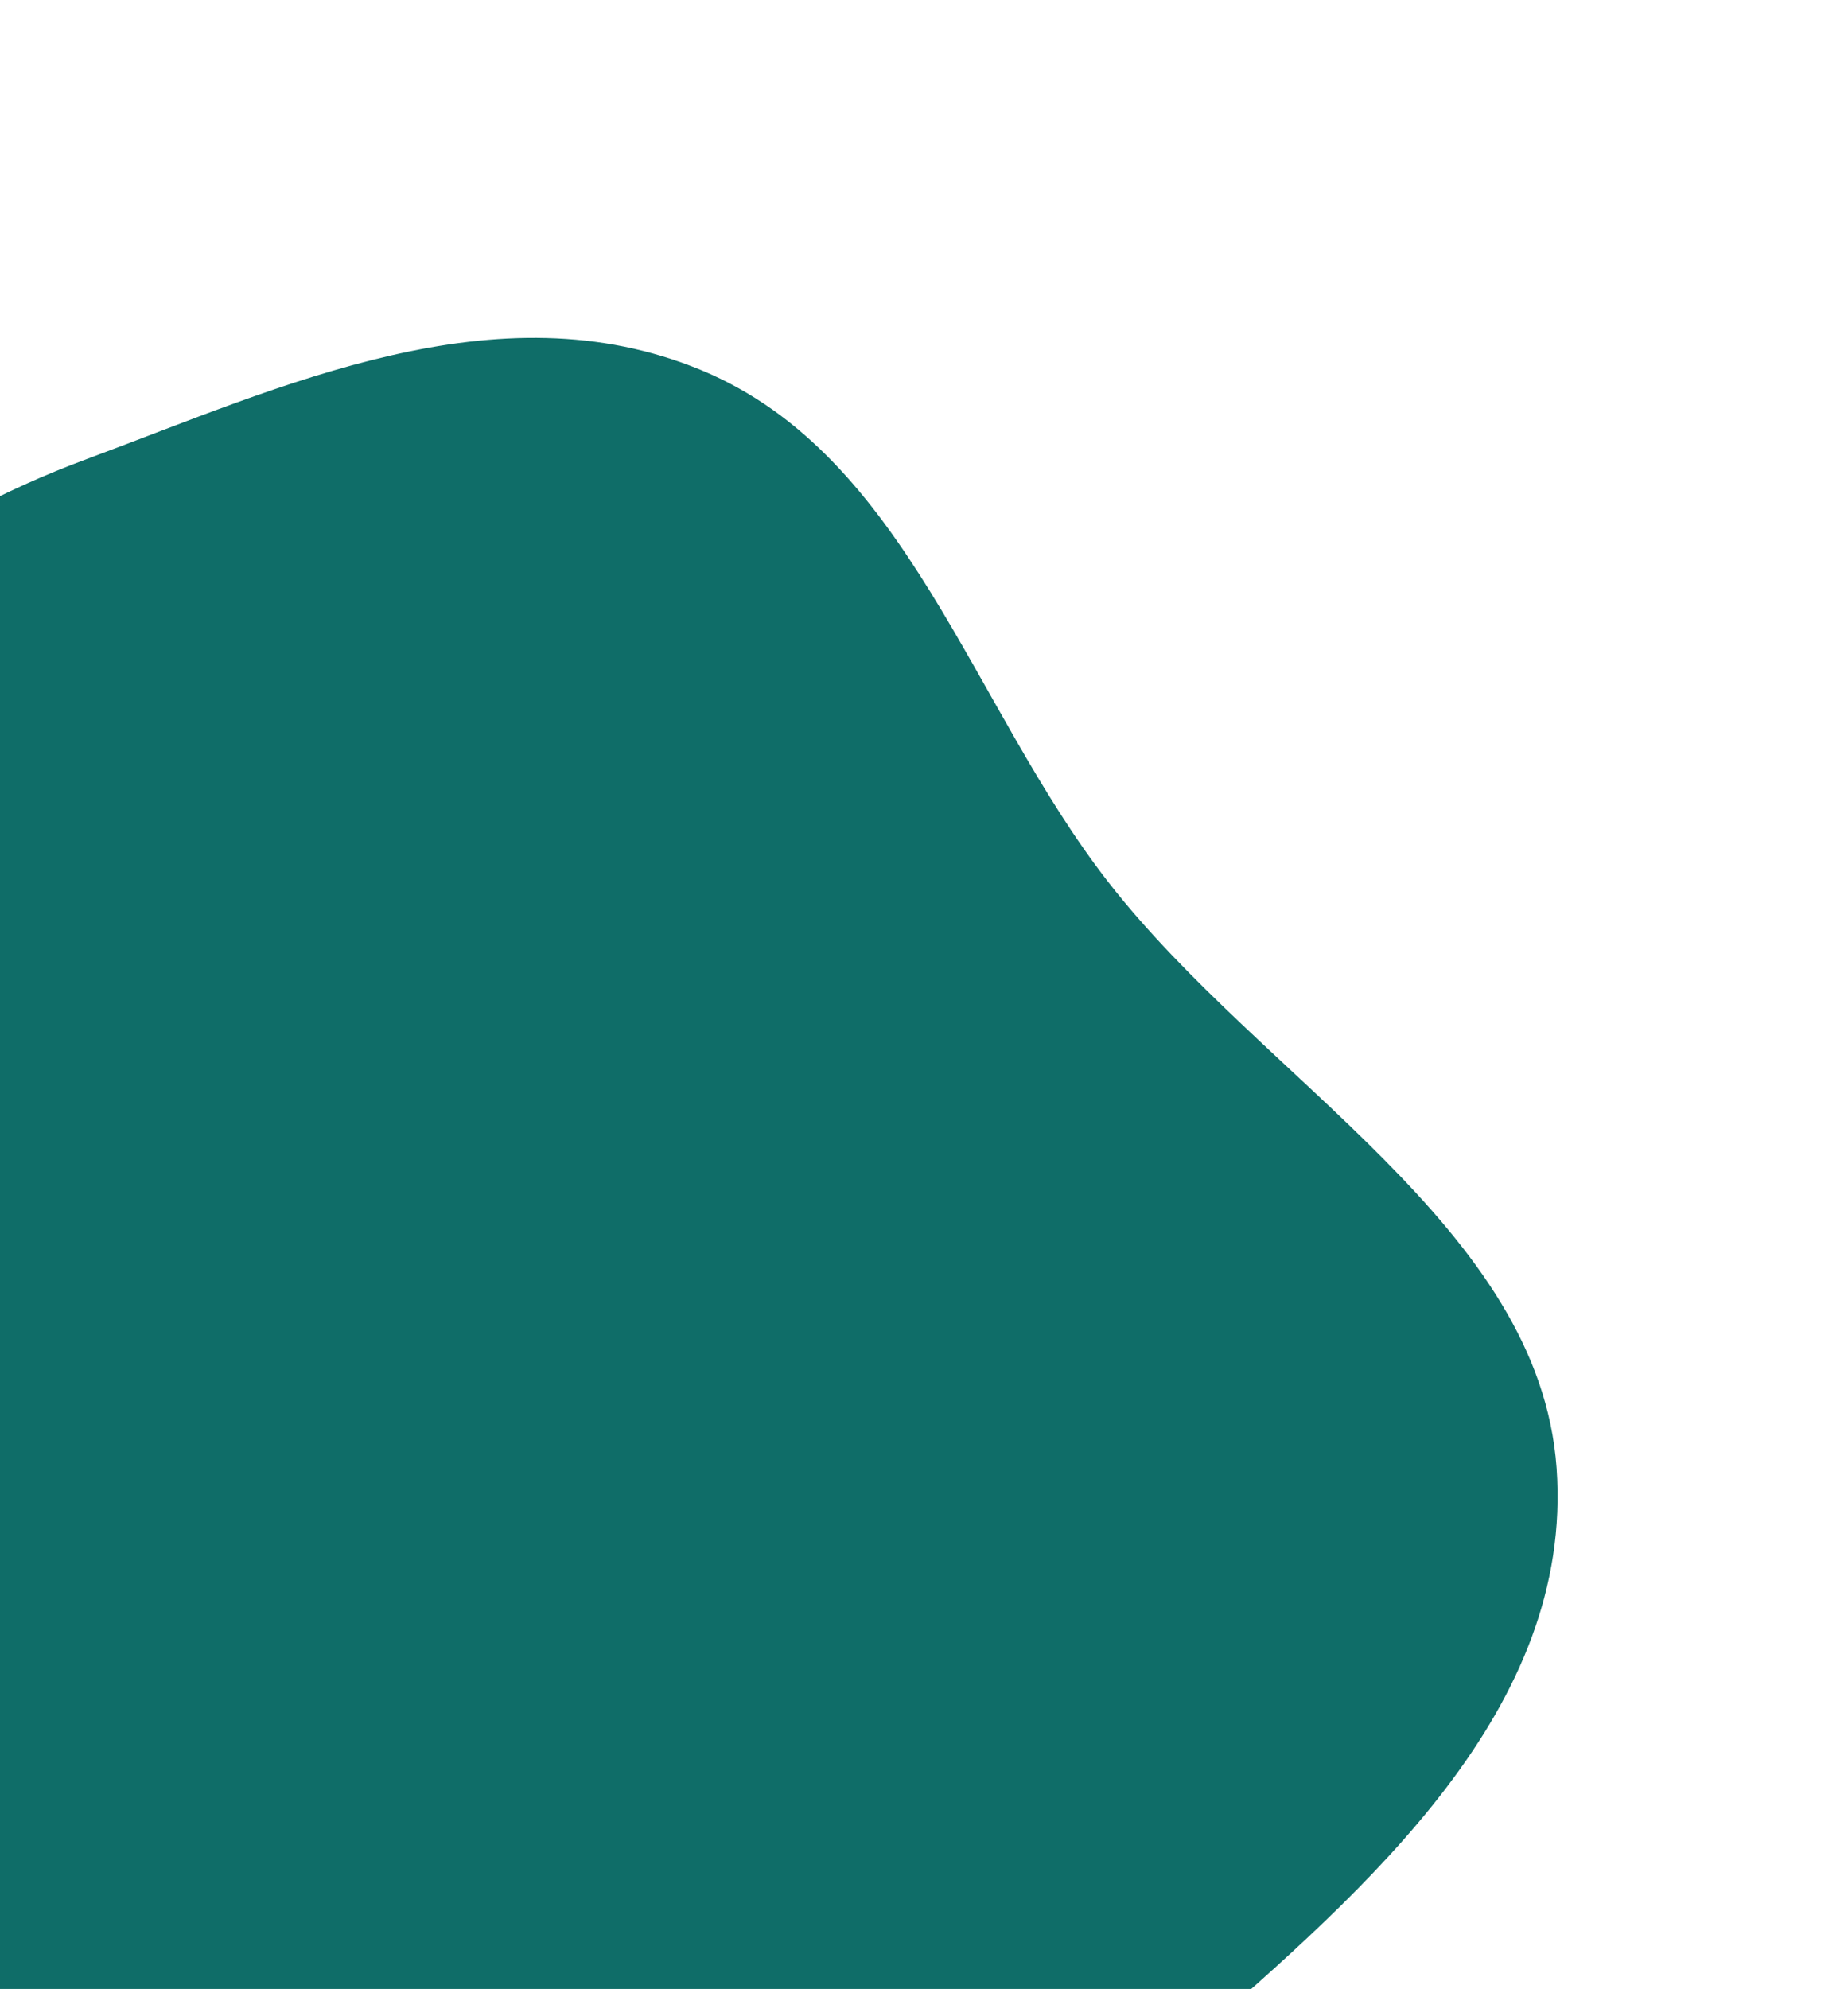 <svg width="408" height="439" viewBox="0 0 408 439" fill="none" xmlns="http://www.w3.org/2000/svg">
<path fill-rule="evenodd" clip-rule="evenodd" d="M-74.893 166.941C-48.613 138.152 -18.123 115.151 19.196 101.305C62.325 85.303 109.612 62.965 154.841 81.704C200.203 100.498 214.411 155.837 244.733 194.749C278.935 238.639 339.853 270.981 343.664 324.02C347.492 377.295 301.703 416.786 263.116 450.564C228.759 480.64 183.507 491.531 138.269 503.821C89.507 517.068 36.832 551.39 -9.775 524.703C-56.979 497.674 -50.962 430.176 -74.553 381.959C-93.617 342.995 -134.469 311.399 -134.535 269.71C-134.602 227.713 -102.202 196.857 -74.893 166.941Z" fill="#0F6D68"/>
</svg>